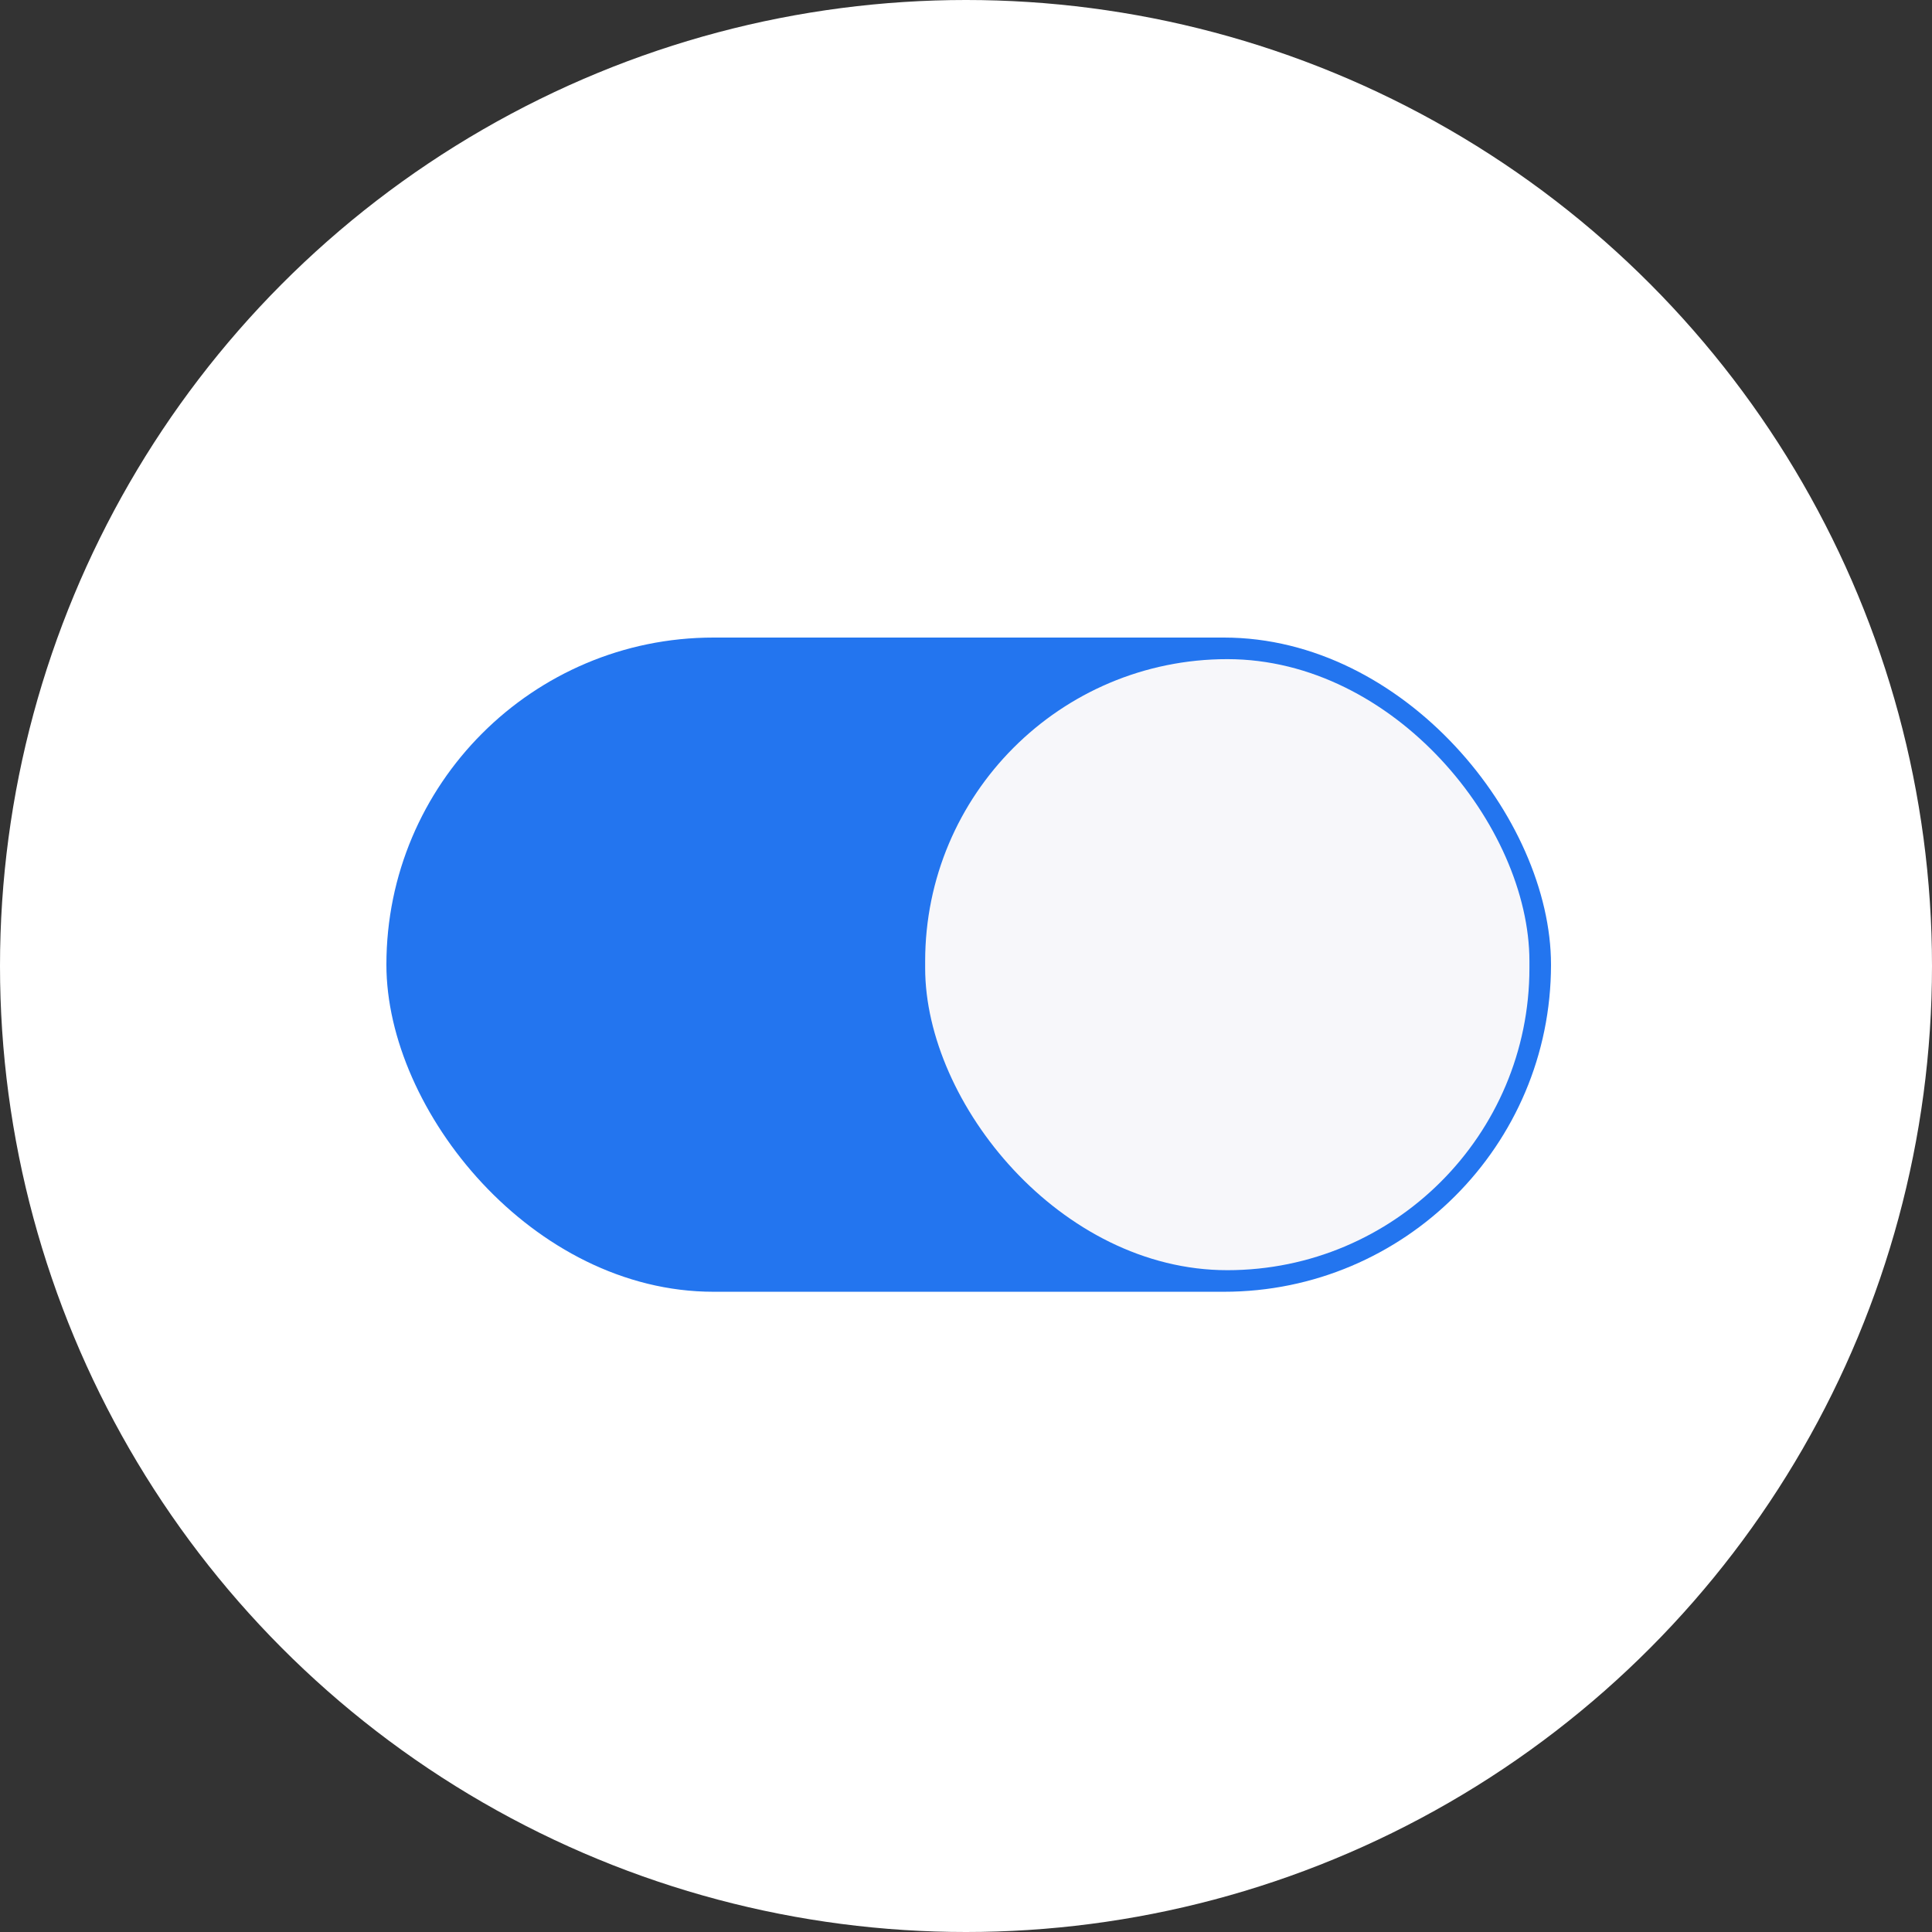 <svg width="400" height="400" viewBox="0 0 400 400" fill="none" xmlns="http://www.w3.org/2000/svg">
<rect x="0" y="0" width="400" height="400" fill="#333333" stroke="none"/>
<circle cx="200" cy="200" r="200" fill="white"/>
<rect x="80" y="132" width="241.119" height="135.446" rx="67.723" fill="#2375EF"/>
<rect x="191.544" y="136.468" width="125.107" height="126.51" rx="62.553" fill="#F7F7FA"/>
</svg>
